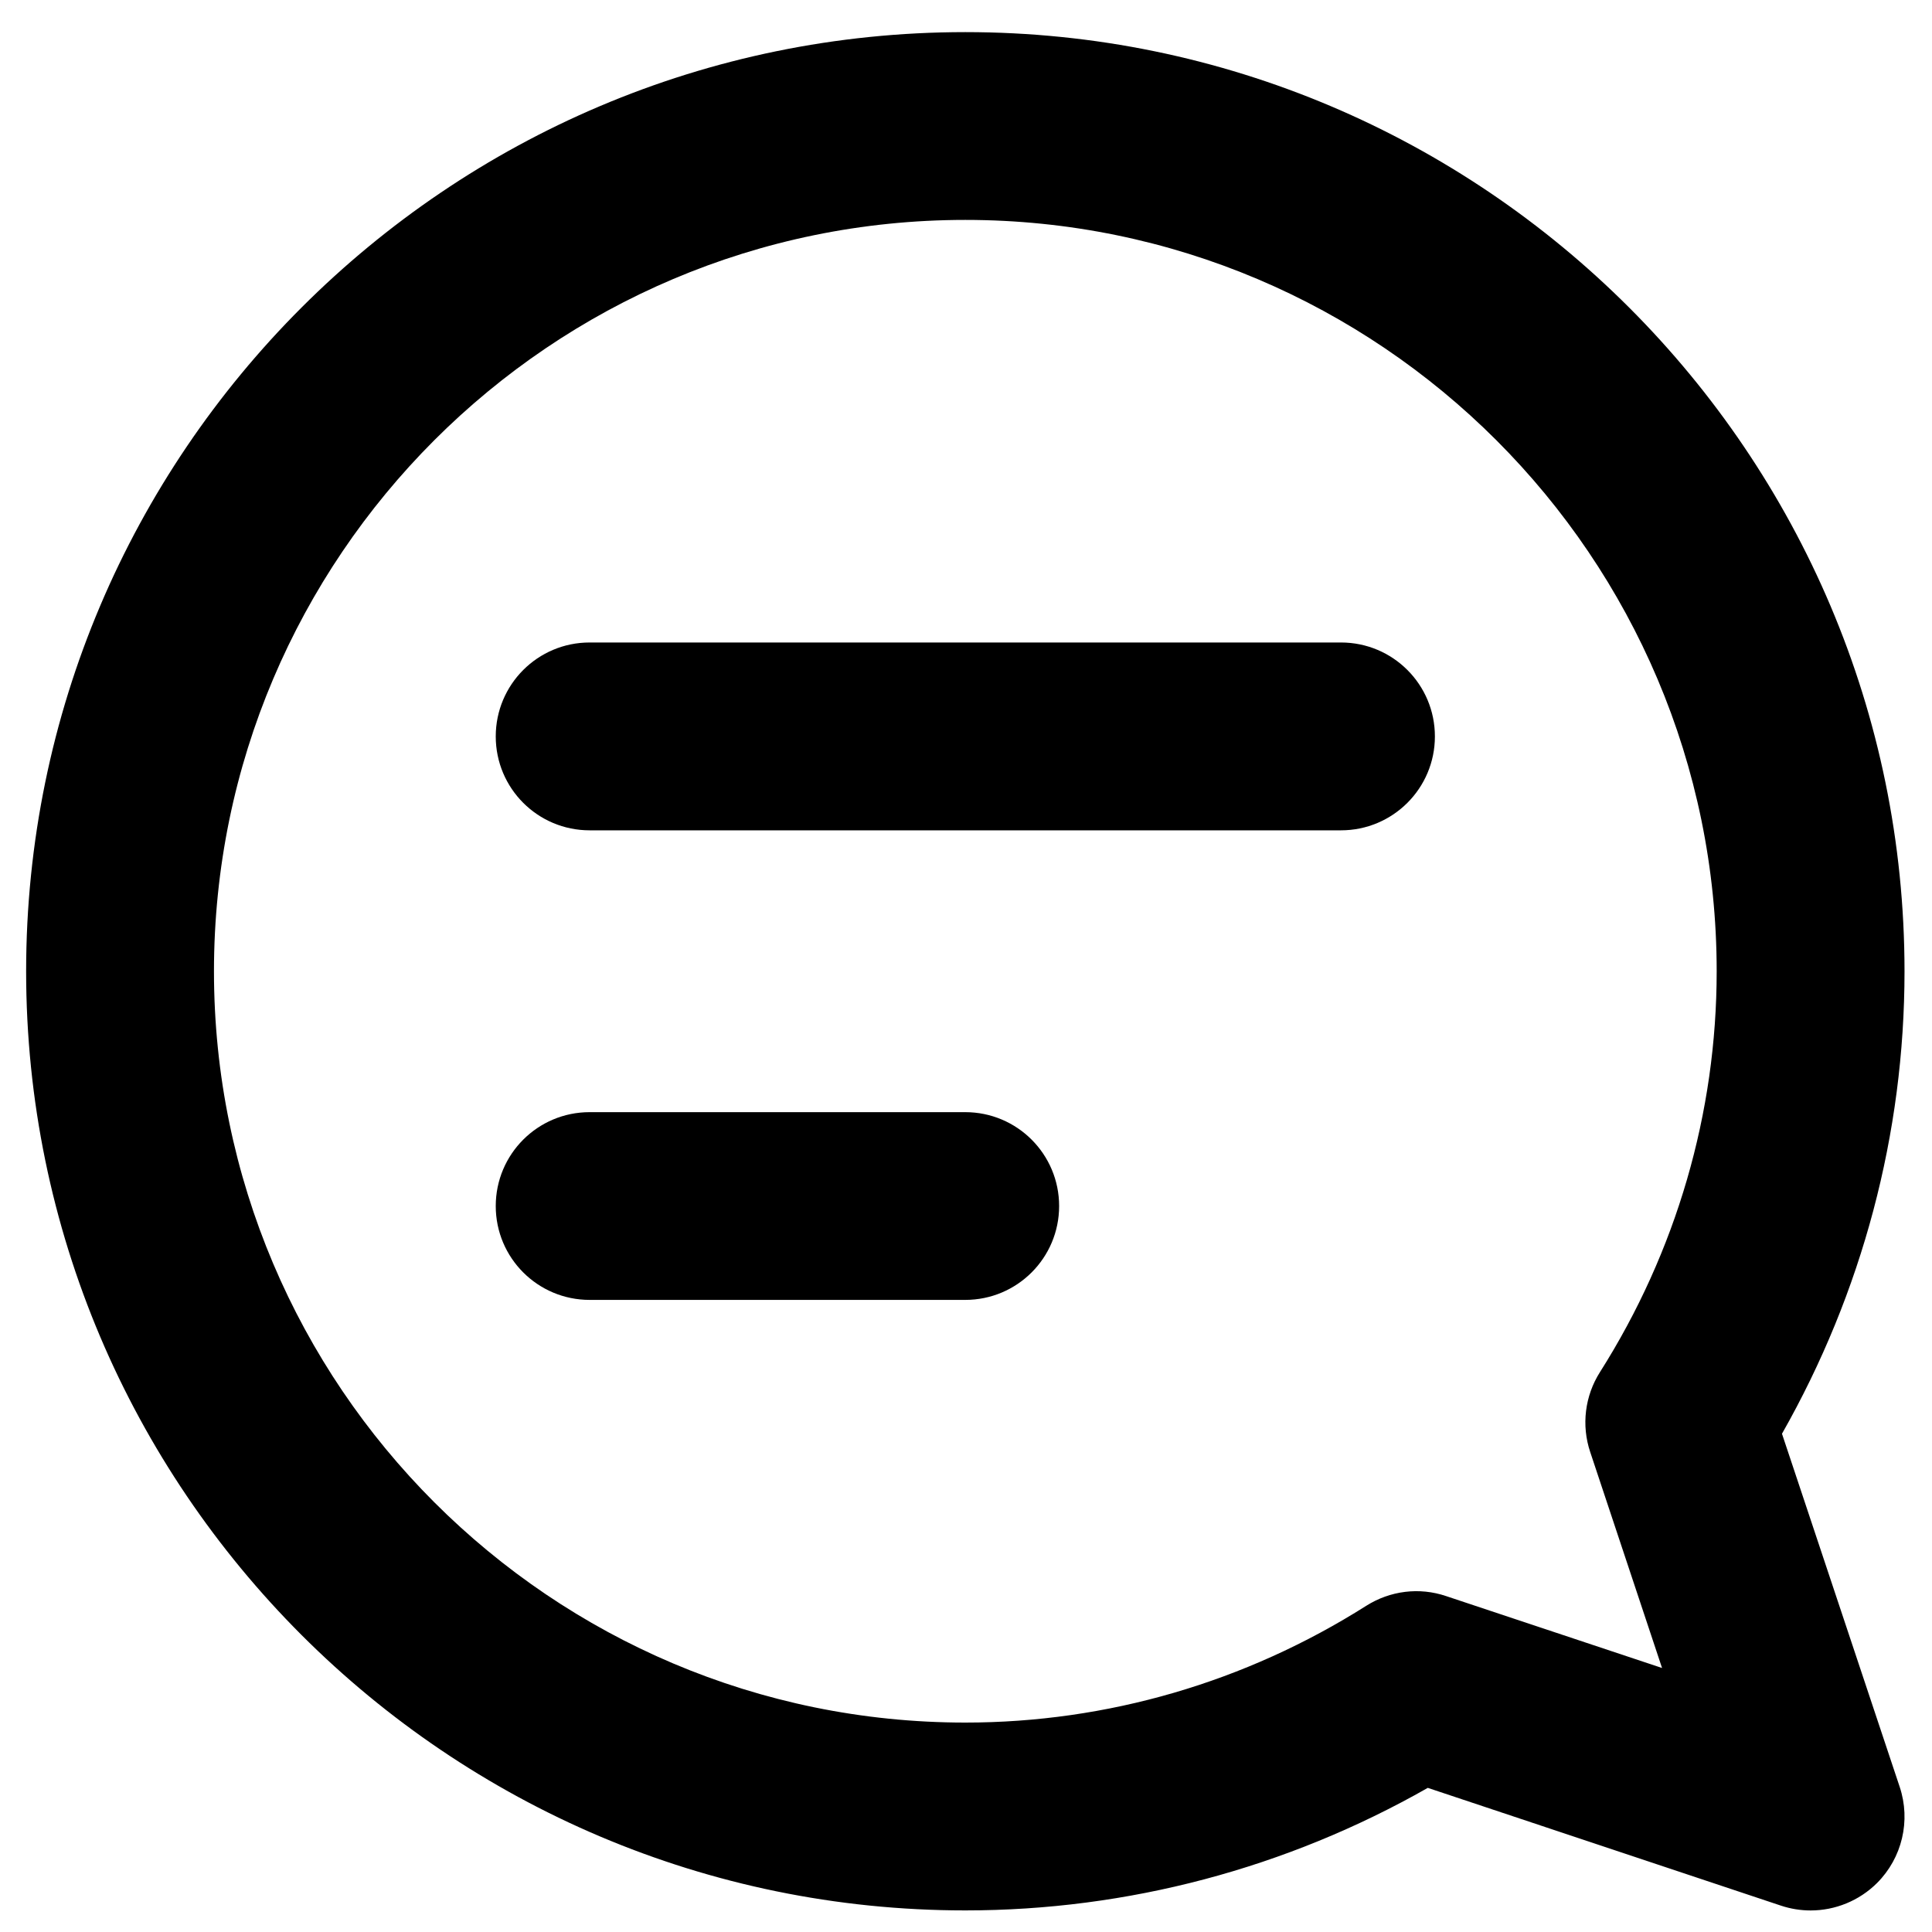 <?xml version="1.0" encoding="utf-8"?>
<!-- Generator: Adobe Illustrator 16.0.0, SVG Export Plug-In . SVG Version: 6.00 Build 0)  -->
<!DOCTYPE svg PUBLIC "-//W3C//DTD SVG 1.1//EN" "http://www.w3.org/Graphics/SVG/1.1/DTD/svg11.dtd">
<svg version="1.1" id="Layer_1" xmlns="http://www.w3.org/2000/svg" xmlns:xlink="http://www.w3.org/1999/xlink" x="0px" y="0px"
	 width="40px" height="40px" viewBox="0 0 40 40" enable-background="new 0 0 40 40" xml:space="preserve">
<g>
	<path d="M19.986,39.553c3.36,0,6.65-0.873,9.575-2.537l7.311,2.438c0.201,0.067,0.41,0.1,0.615,0.1
		c0.506,0,1.004-0.199,1.375-0.568c0.521-0.521,0.702-1.292,0.469-1.991l-2.437-7.311c1.662-2.925,2.537-6.215,2.537-9.574
		c0-10.722-8.724-19.445-19.445-19.445c-10.721,0-19.445,8.724-19.445,19.445C0.542,30.83,9.265,39.553,19.986,39.553z
		 M19.986,4.553c8.577,0,15.556,6.978,15.556,15.556c0,2.933-0.835,5.803-2.417,8.3c-0.313,0.493-0.387,1.101-0.201,1.655
		l1.487,4.47l-4.469-1.488c-0.559-0.19-1.163-0.111-1.655,0.2c-2.498,1.582-5.366,2.418-8.301,2.418
		c-8.578,0-15.556-6.978-15.556-15.555C4.431,11.53,11.409,4.553,19.986,4.553z"/>
</g>
<g>
	<path d="M12.208,17.191h15.555c1.075,0,1.945-0.87,1.945-1.944c0-1.075-0.87-1.945-1.945-1.945H12.208
		c-1.075,0-1.944,0.87-1.944,1.945C10.264,16.322,11.133,17.191,12.208,17.191z"/>
</g>
<g>
	<path d="M12.208,26.913h7.776c1.074,0,1.944-0.869,1.944-1.943c0-1.075-0.87-1.944-1.944-1.944h-7.776
		c-1.075,0-1.944,0.869-1.944,1.944C10.264,26.044,11.133,26.913,12.208,26.913z"/>
</g>
</svg>
